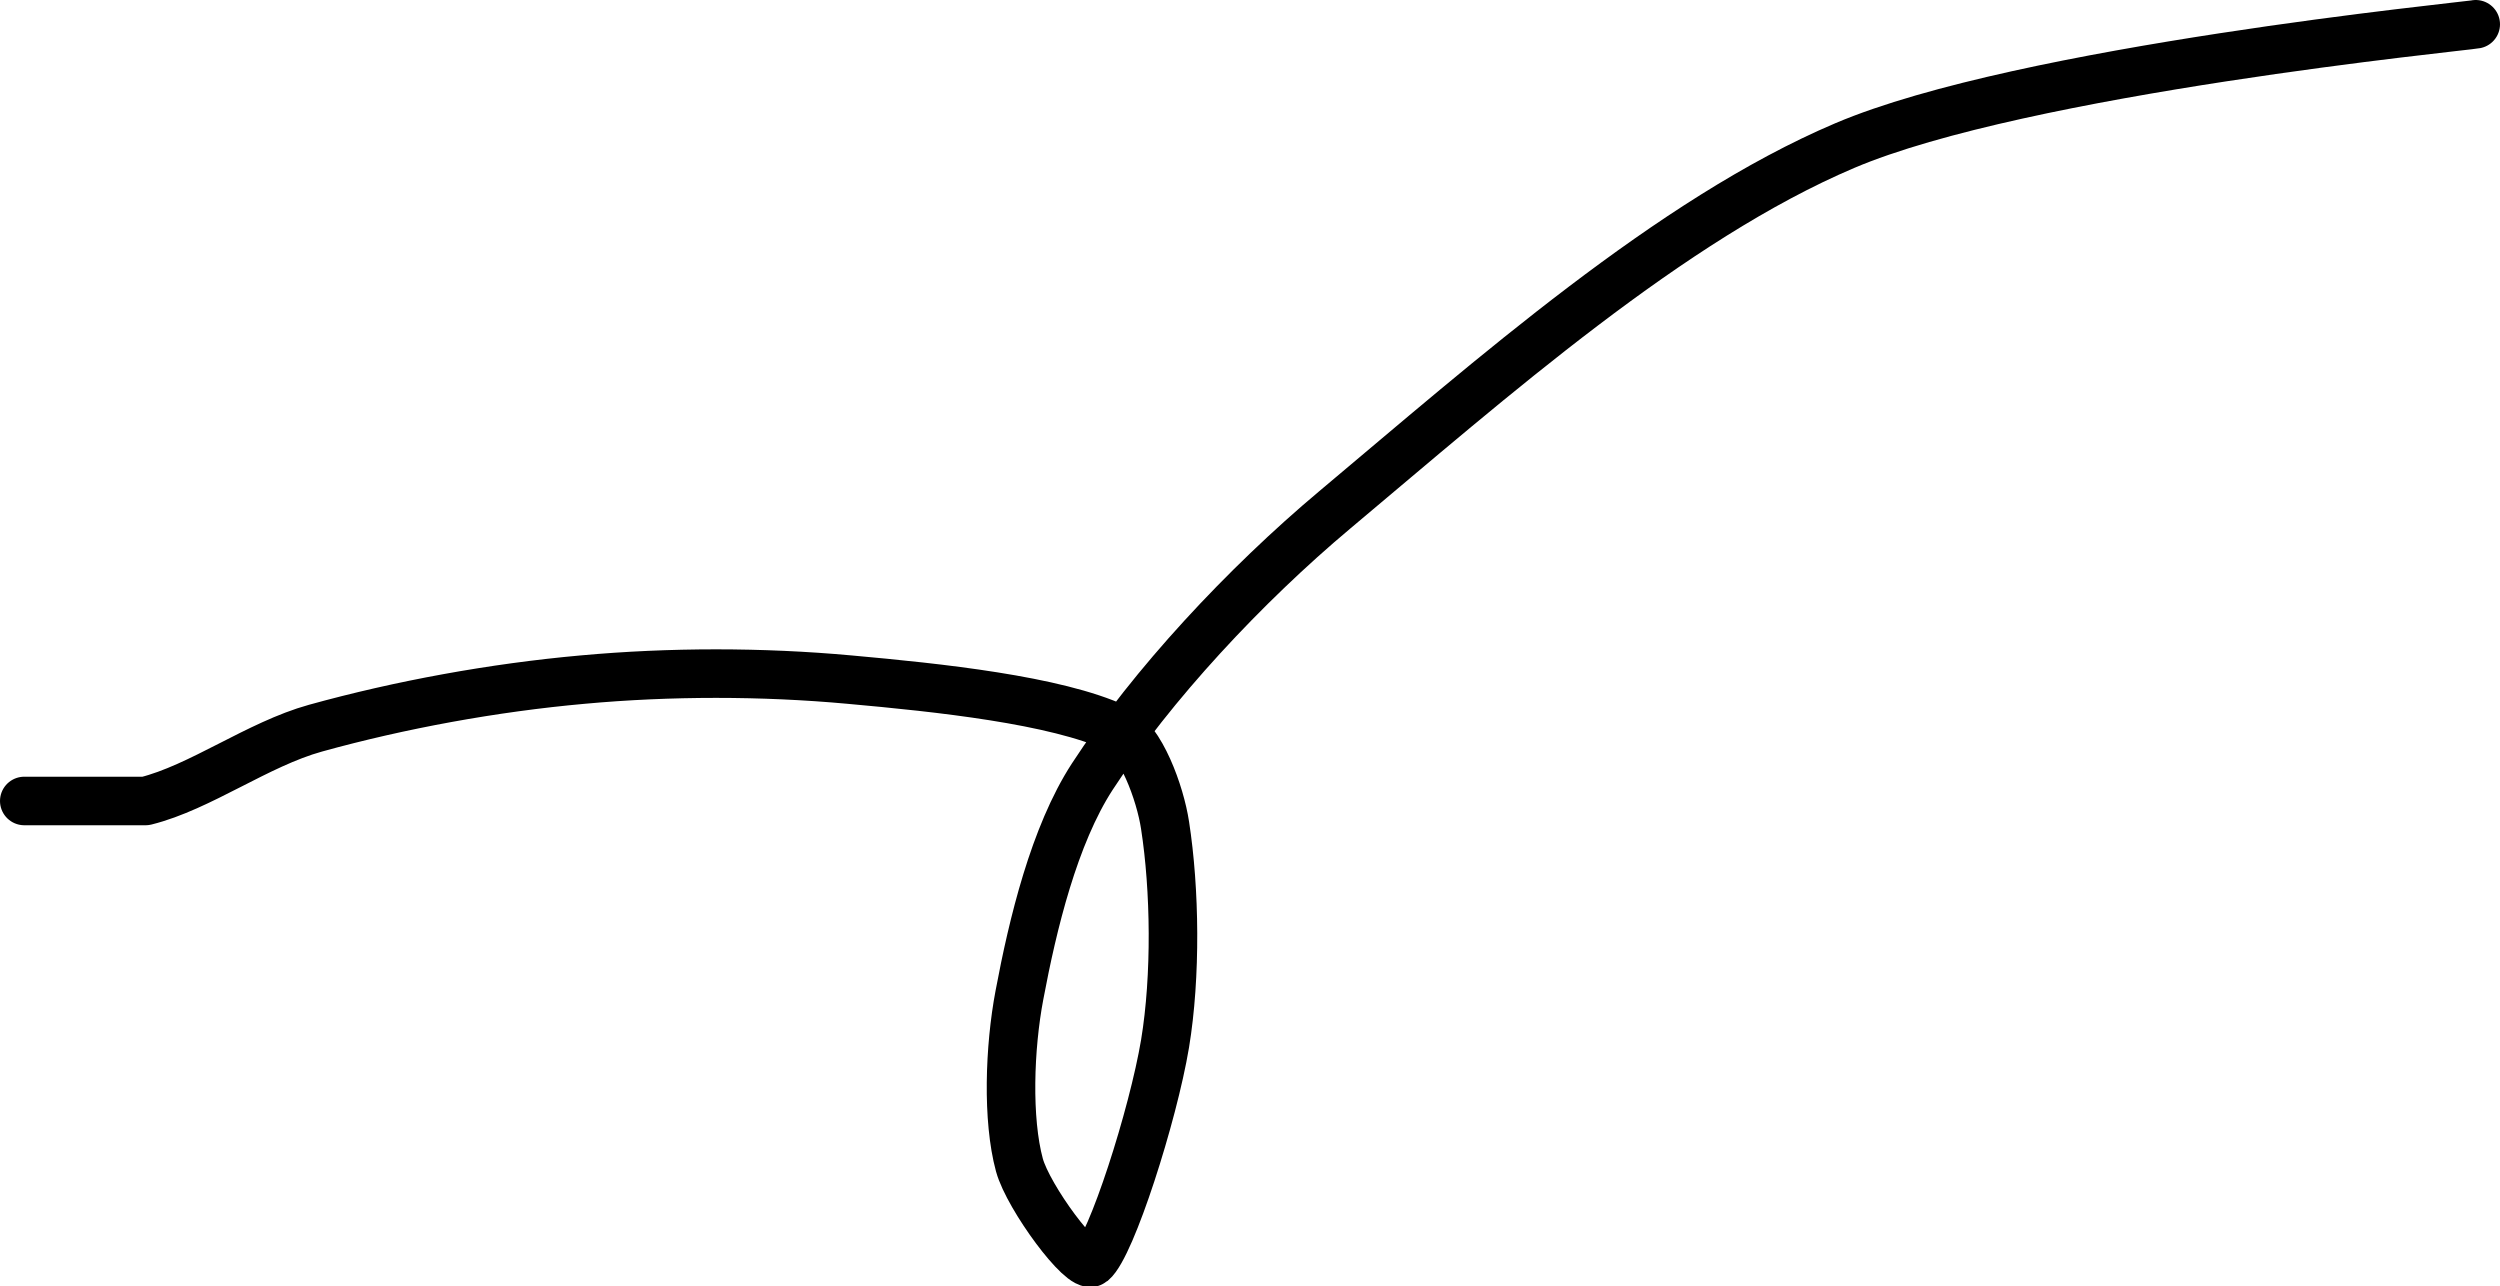 <?xml version="1.0" encoding="UTF-8" standalone="no"?><!DOCTYPE svg PUBLIC "-//W3C//DTD SVG 1.1//EN" "http://www.w3.org/Graphics/SVG/1.1/DTD/svg11.dtd"><svg xmlns="http://www.w3.org/2000/svg" version="1.1" width="103" height="53"><path fill="none" stroke="#000000" stroke-width="2" stroke-linecap="round" stroke-linejoin="round" d="M 102 1 c -0.45 0.09 -18.64 1.87 -26 5 c -7.17 3.05 -14.55 9.59 -21 15 c -3.72 3.12 -7.54 7.22 -10 11 c -1.57 2.42 -2.45 6.07 -3 9 c -0.41 2.16 -0.51 5.12 0 7 c 0.37 1.34 2.59 4.34 3 4 c 0.78 -0.65 2.51 -6.06 3 -9 c 0.46 -2.79 0.41 -6.35 0 -9 c -0.2 -1.32 -1 -3.54 -2 -4 c -2.5 -1.16 -7.33 -1.67 -11 -2 c -3.61 -0.33 -7.39 -0.33 -11 0 c -3.67 0.33 -7.5 1.03 -11 2 c -2.38 0.66 -4.75 2.44 -7 3 l -5 0"/></svg>